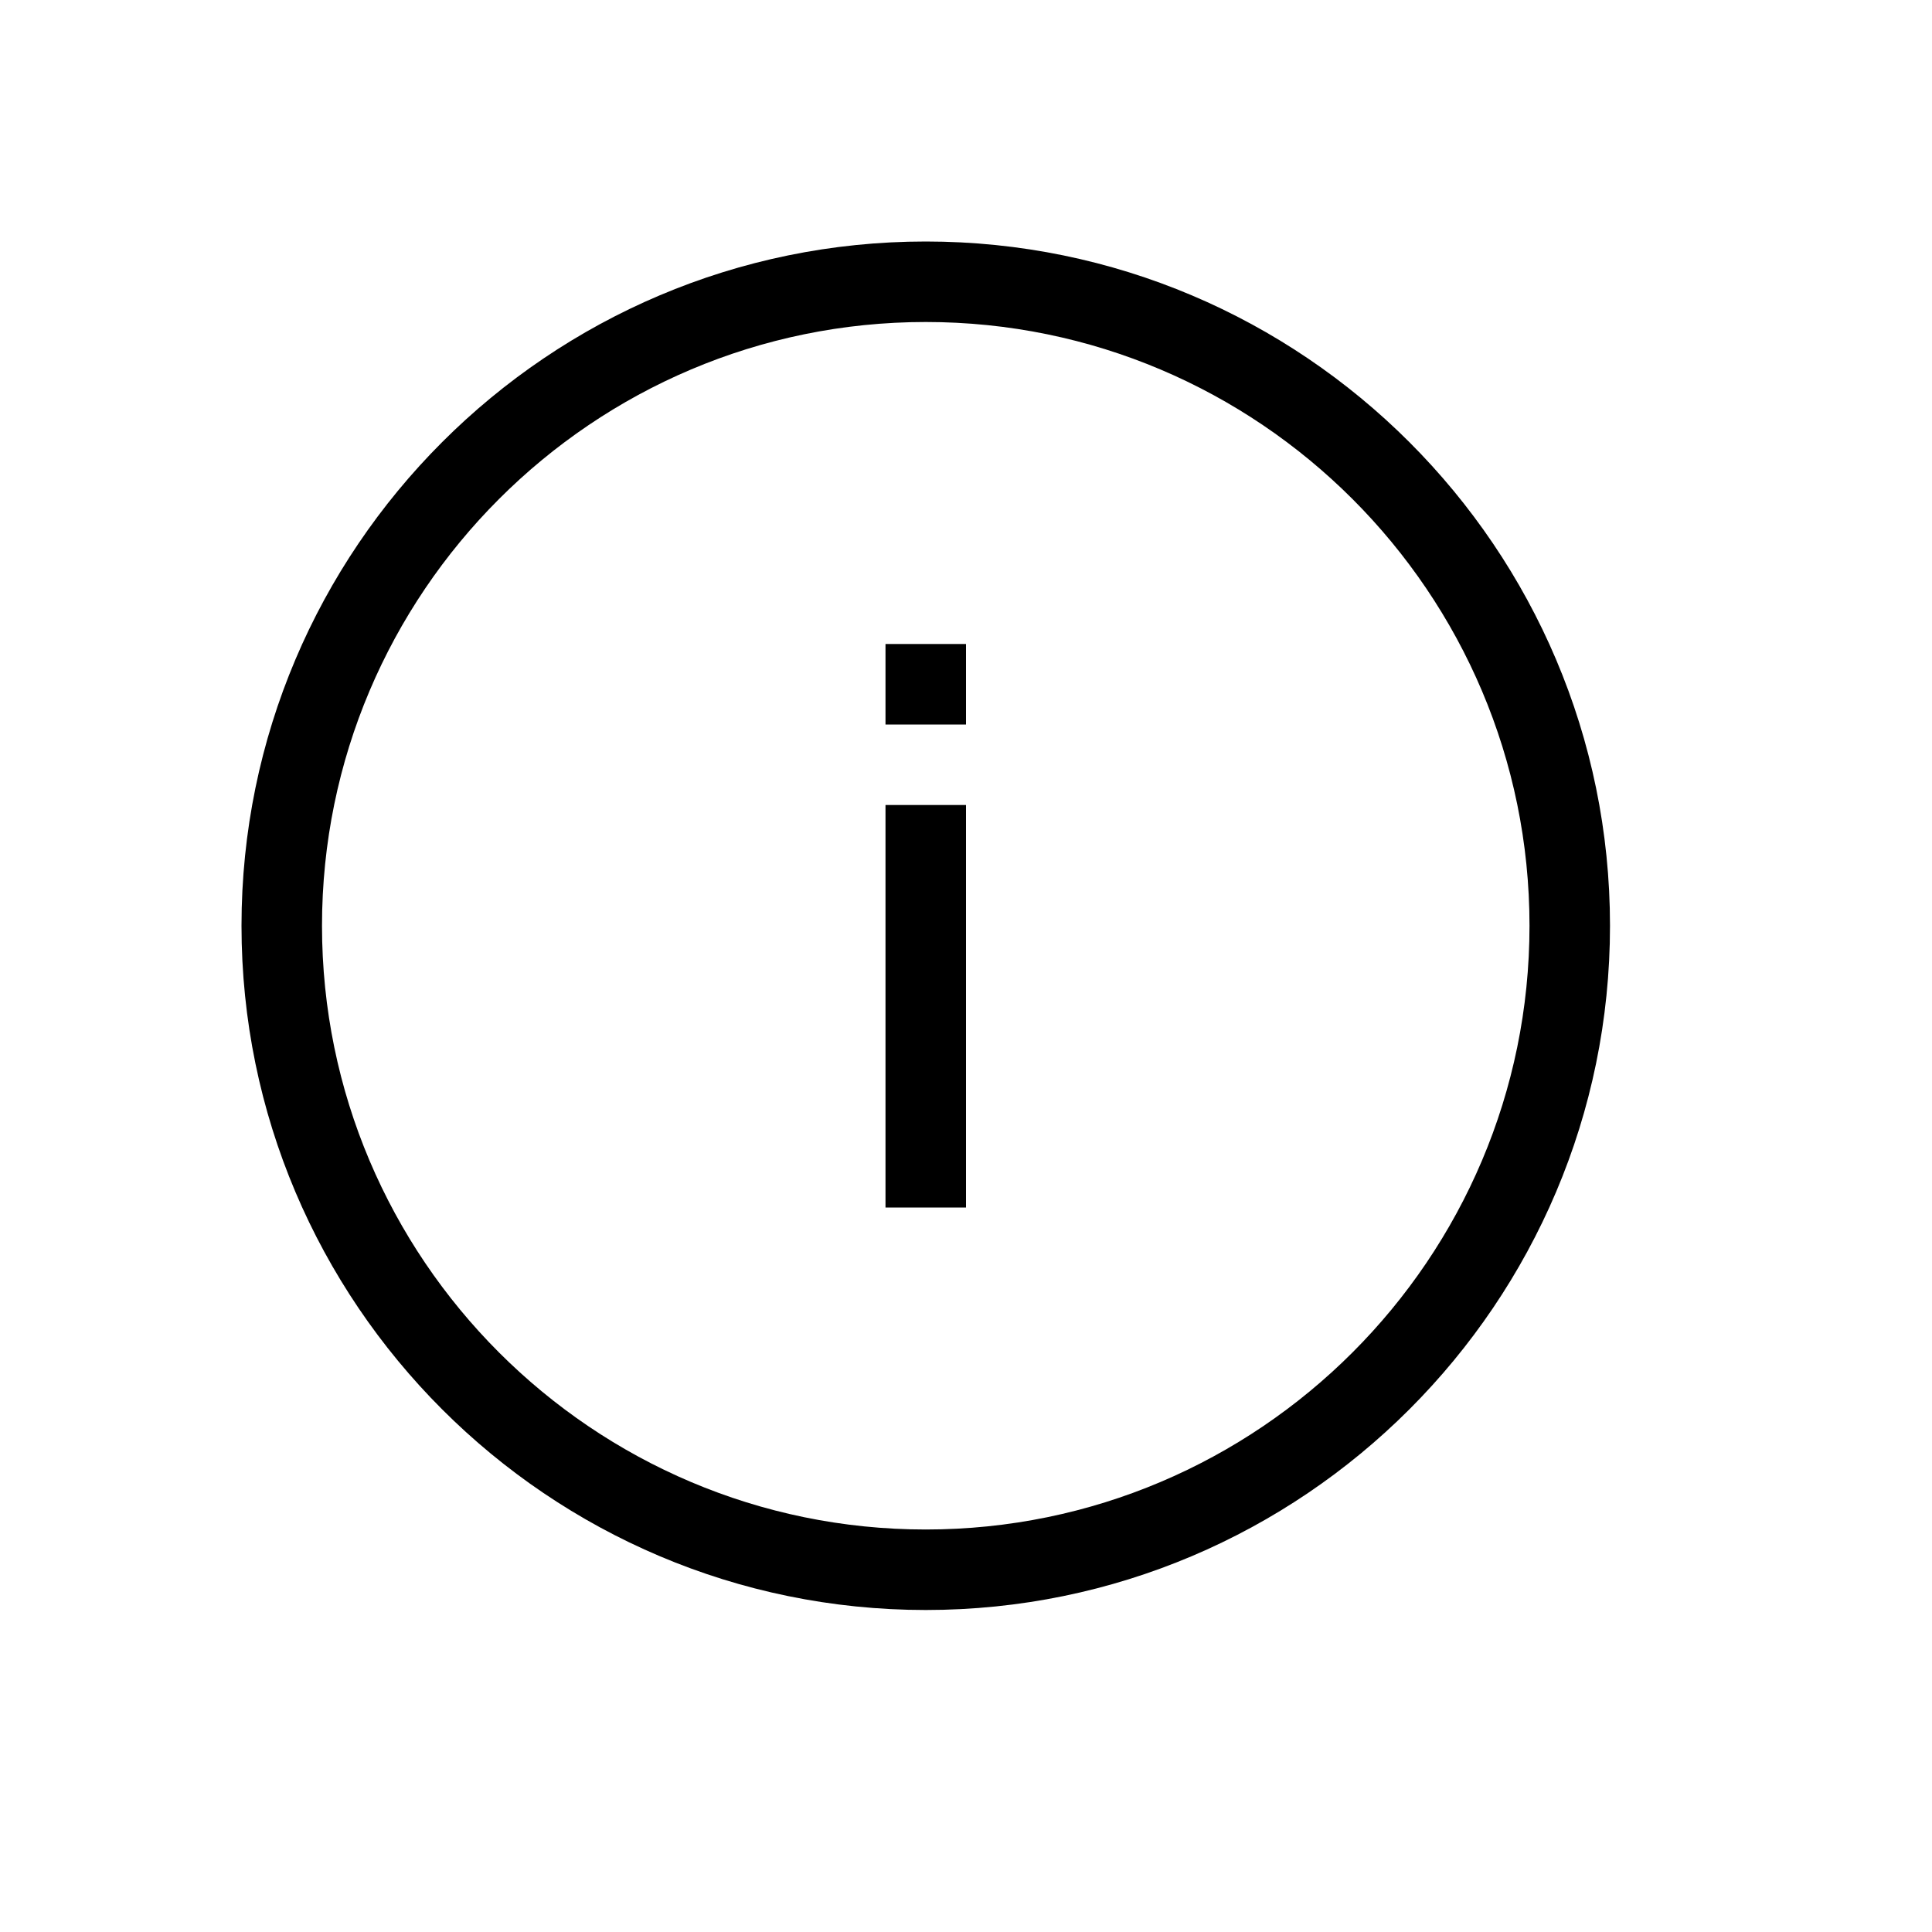 <?xml version="1.0" encoding="UTF-8"?>
<svg width="24px" height="24px" viewBox="0 0 24 24" version="1.1" xmlns="http://www.w3.org/2000/svg" xmlns:xlink="http://www.w3.org/1999/xlink">
    <title>Info_Medium_24X24</title>
    <g id="Info_Medium_24X24" stroke="none" stroke-width="1" fill="none" fill-rule="evenodd">
        <path d="M11.5,3 C16.187,3 20,6.813 20,11.5 C20,16.187 16.187,20 11.5,20 C6.813,20 3,16.187 3,11.5 C3,6.813 6.813,3 11.5,3 Z M11.5,4 C7.364,4 4,7.364 4,11.5 C4,15.636 7.364,19 11.5,19 C15.636,19 19,15.636 19,11.5 C19,7.364 15.636,4 11.5,4 Z M12,10 L12,15 L11,15 L11,10 L12,10 Z M12,8 L12,9 L11,9 L11,8 L12,8 Z" id="Combined-Shape" fill="#000000"></path>
    </g>
</svg>